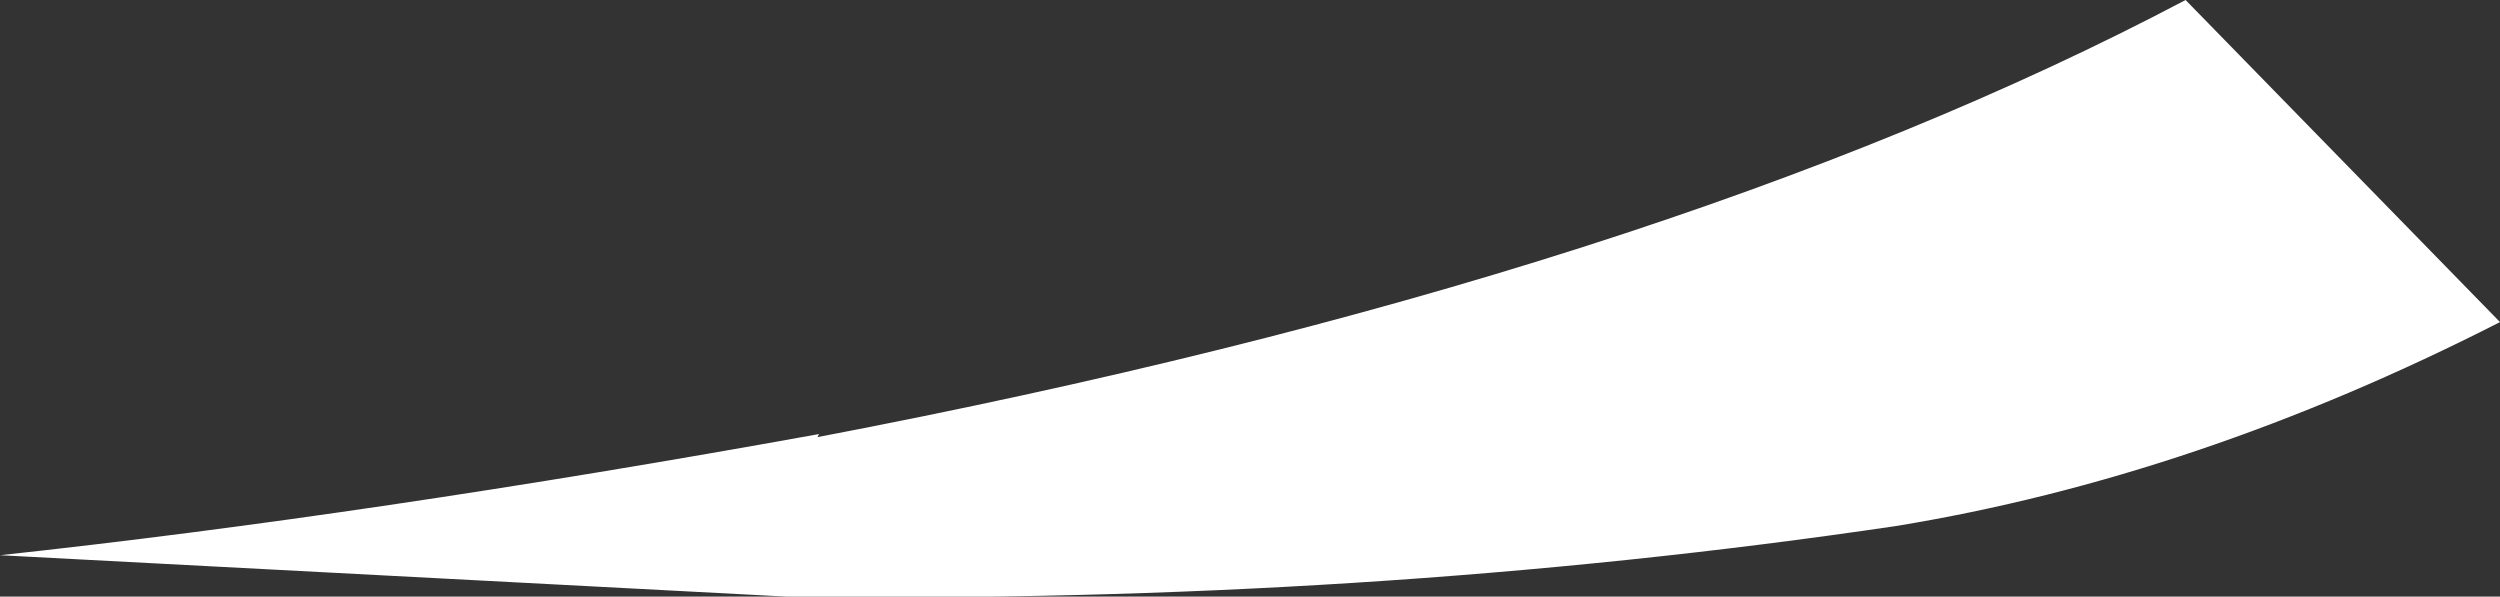 <?xml version="1.0" encoding="UTF-8" standalone="no"?>
<svg xmlns:xlink="http://www.w3.org/1999/xlink" height="19.45px" width="81.5px" xmlns="http://www.w3.org/2000/svg">
  <rect width="100%" height="100%" fill="#333333" stroke="none"/>
  <g transform="matrix(1.0, 0.0, 0.0, 1.0, 48.3, 13.05)">
    <path d="M22.95 -13.05 L33.2 -2.55 Q23.3 2.5 13.5 4.1 -3.75 6.65 -22.65 6.4 L-48.3 5.05 Q-36.25 3.75 -21.6 1.1 L-21.65 1.2 Q5.9 -4.05 22.95 -13.05" fill="#ffffff" fill-rule="evenodd" stroke="none"/>
  </g>
</svg>
